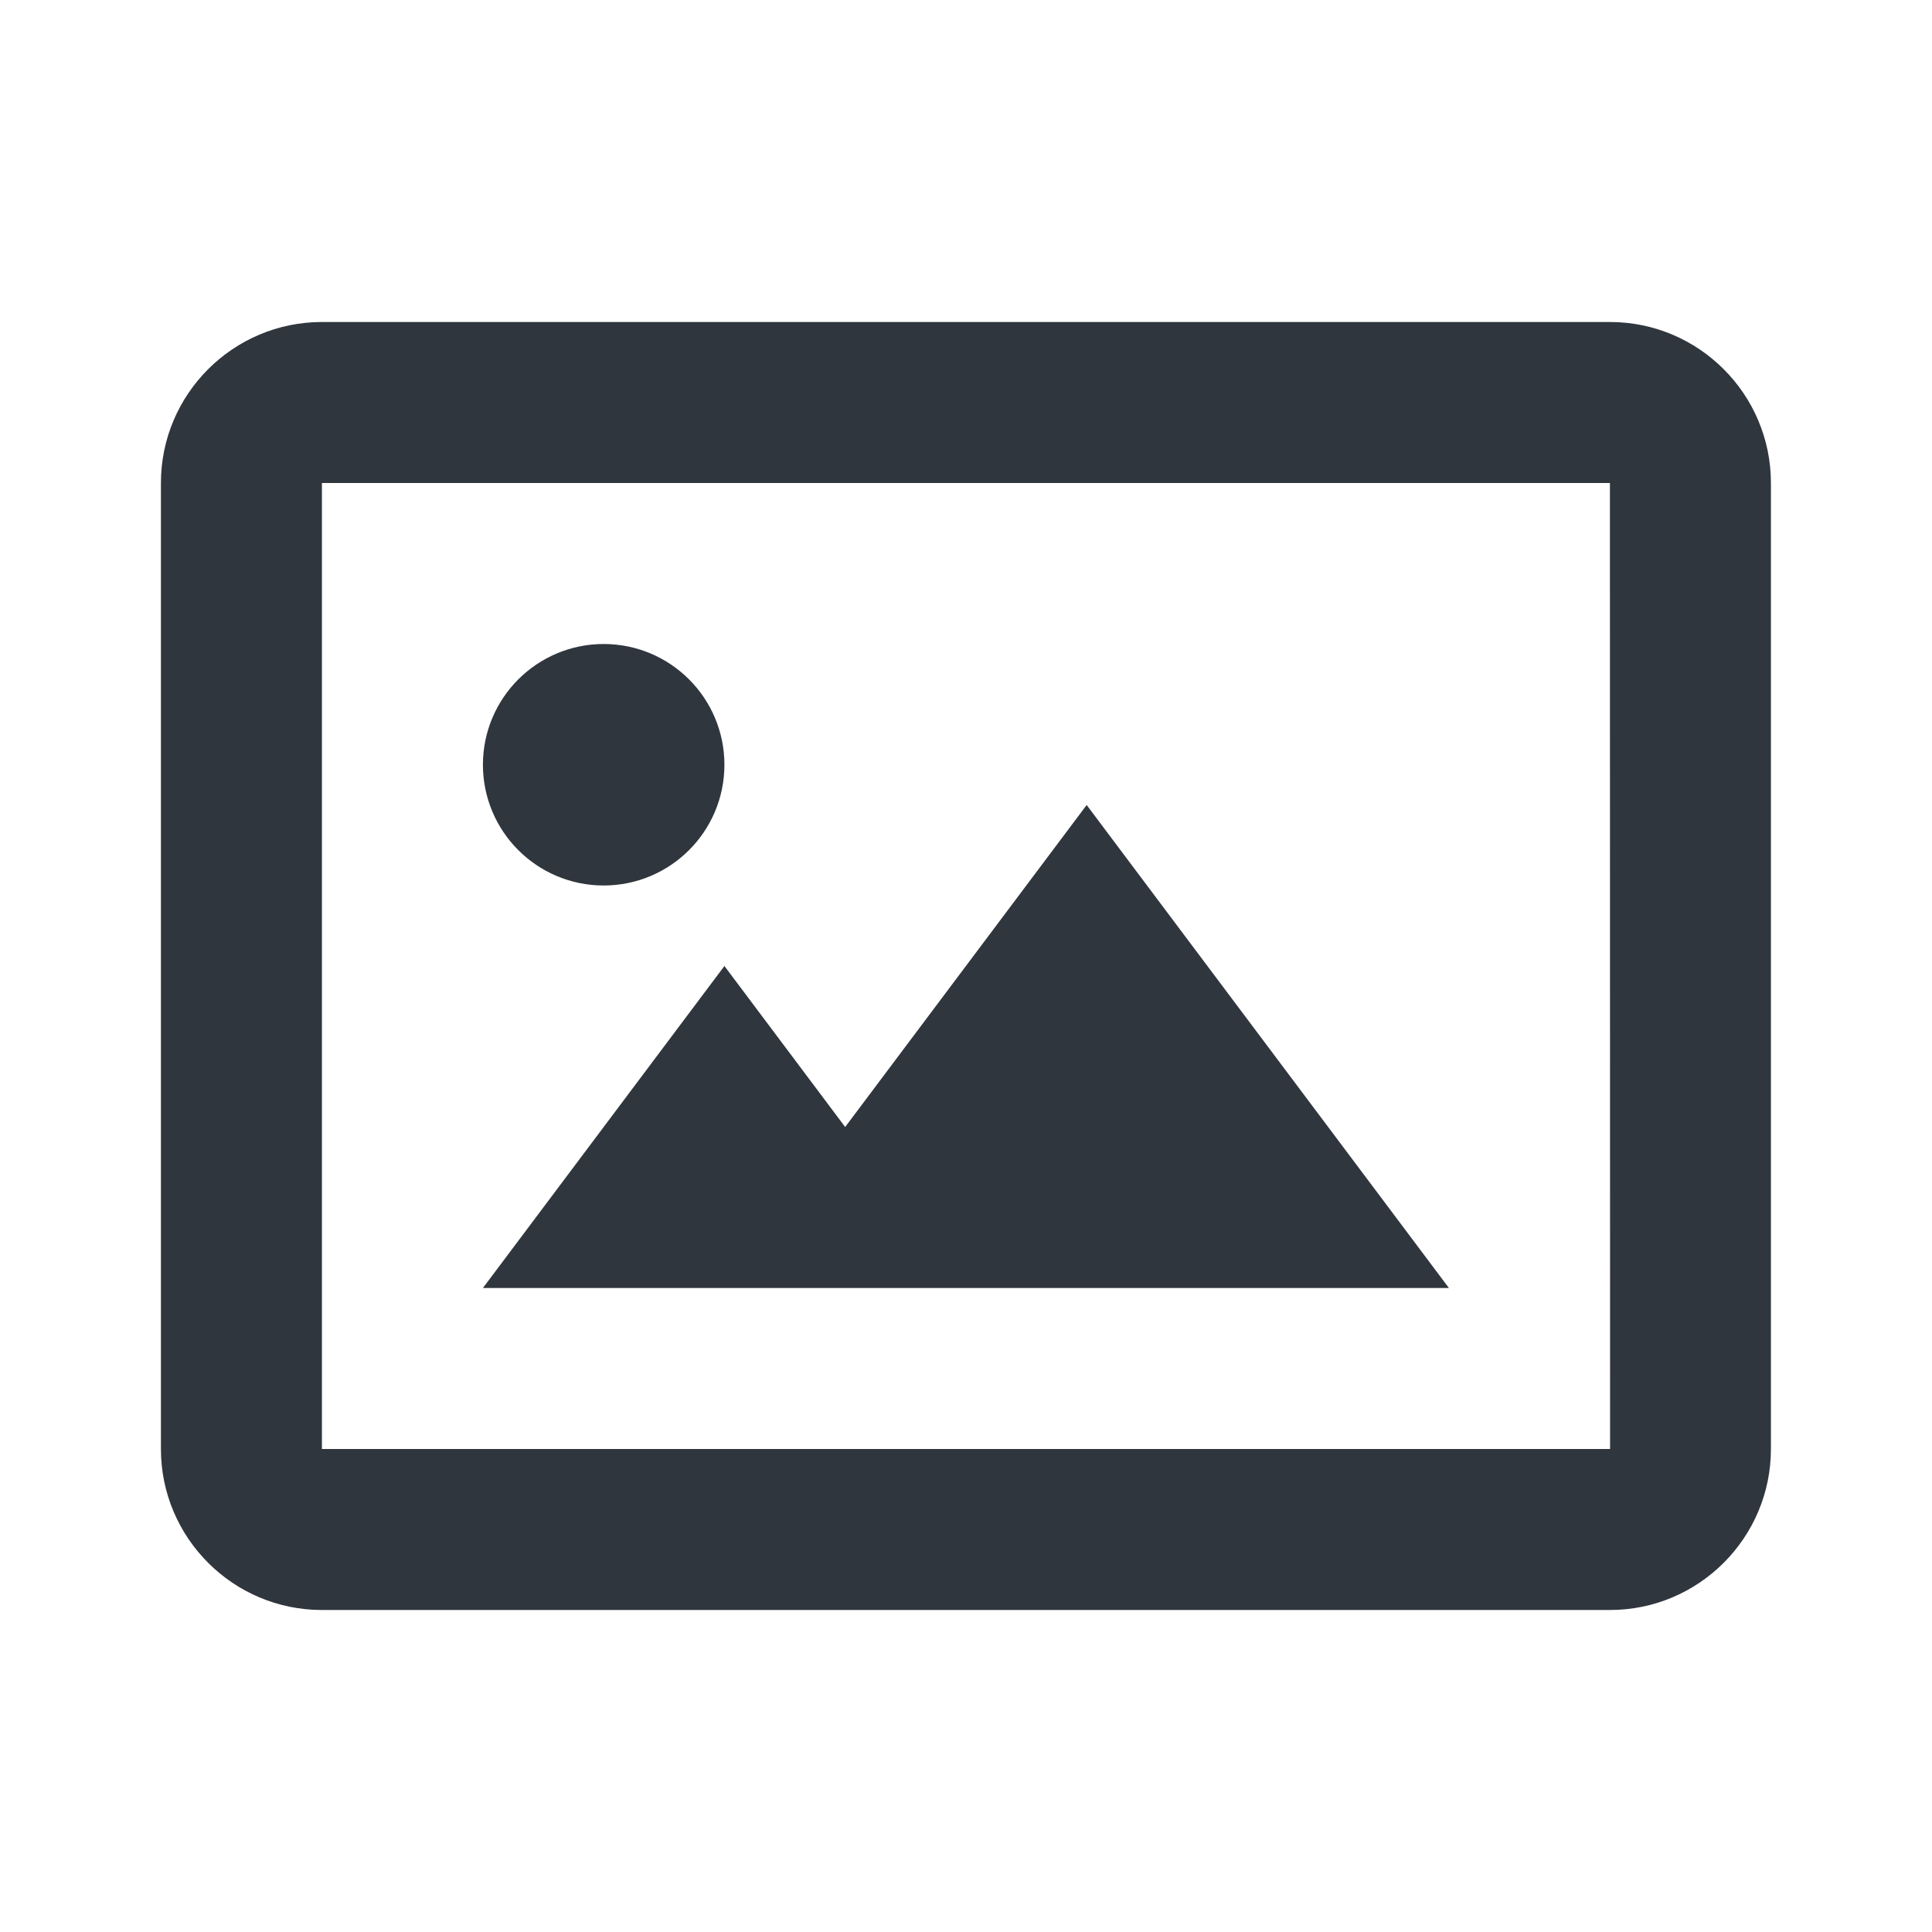 <svg width="24" height="24" viewBox="0 0 24 24" fill="none" xmlns="http://www.w3.org/2000/svg">
<path d="M8.499 9.5C8.499 10.052 8.051 10.5 7.499 10.5C6.947 10.5 6.499 10.052 6.499 9.5C6.499 8.948 6.947 8.5 7.499 8.5C8.051 8.5 8.499 8.948 8.499 9.5Z" fill="#30363D" stroke="#30363D"/>
<path d="M10.499 14L8.999 12L5.999 16H8.999H11.999H17.999L13.499 10L10.499 14Z" fill="#30363D"/>
<path d="M19.999 4H3.999C2.896 4 1.999 4.897 1.999 6V18C1.999 19.103 2.896 20 3.999 20H19.999C21.102 20 21.999 19.103 21.999 18V6C21.999 4.897 21.102 4 19.999 4ZM3.999 18V6H19.999L20.001 18H3.999Z" fill="#30363D"/>
</svg>
